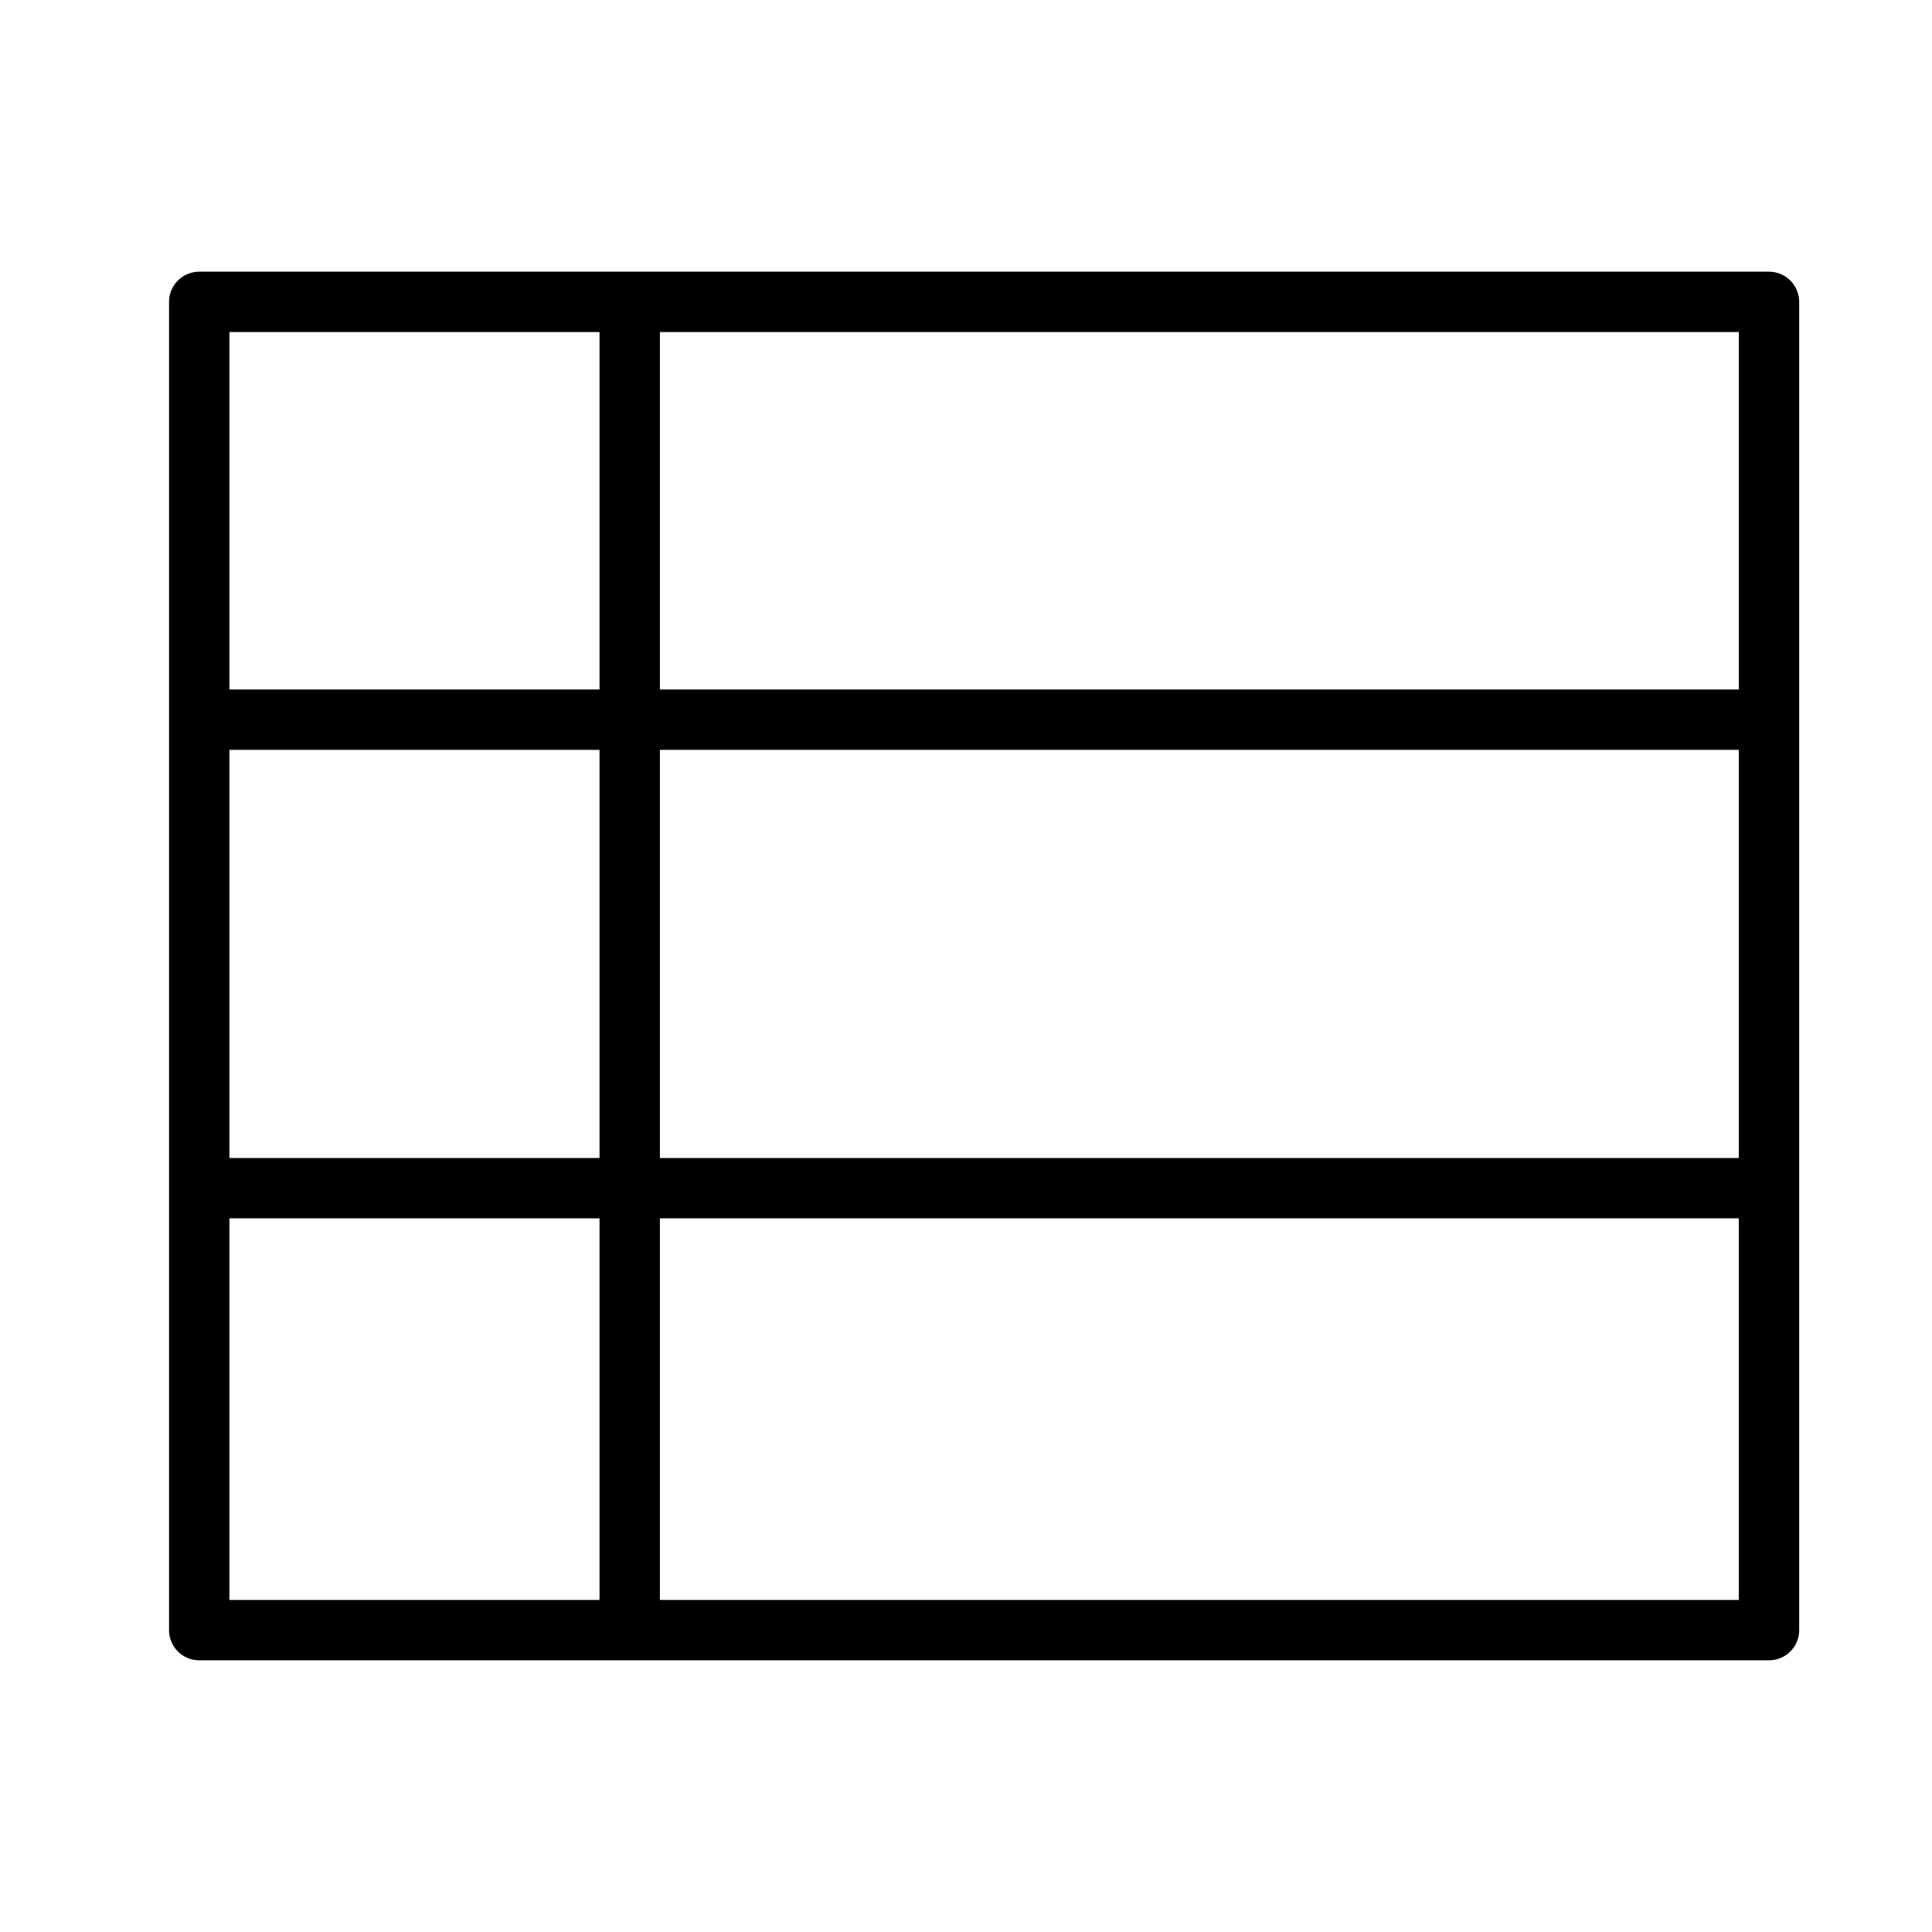 <svg xmlns="http://www.w3.org/2000/svg" viewBox="0 0 32 32"><defs><style>.cls-1{fill:none;stroke:#000;stroke-linejoin:round;}</style></defs><title>icon_dcl</title><g id="cld"><rect class="cls-1" x="3.3" y="5" width="26" height="22"/><line class="cls-1" x1="10.43" y1="5" x2="10.43" y2="27"/><line class="cls-1" x1="3.3" y1="11.92" x2="28.98" y2="11.92"/><line class="cls-1" x1="3.3" y1="19.68" x2="29.3" y2="19.68"/></g></svg>